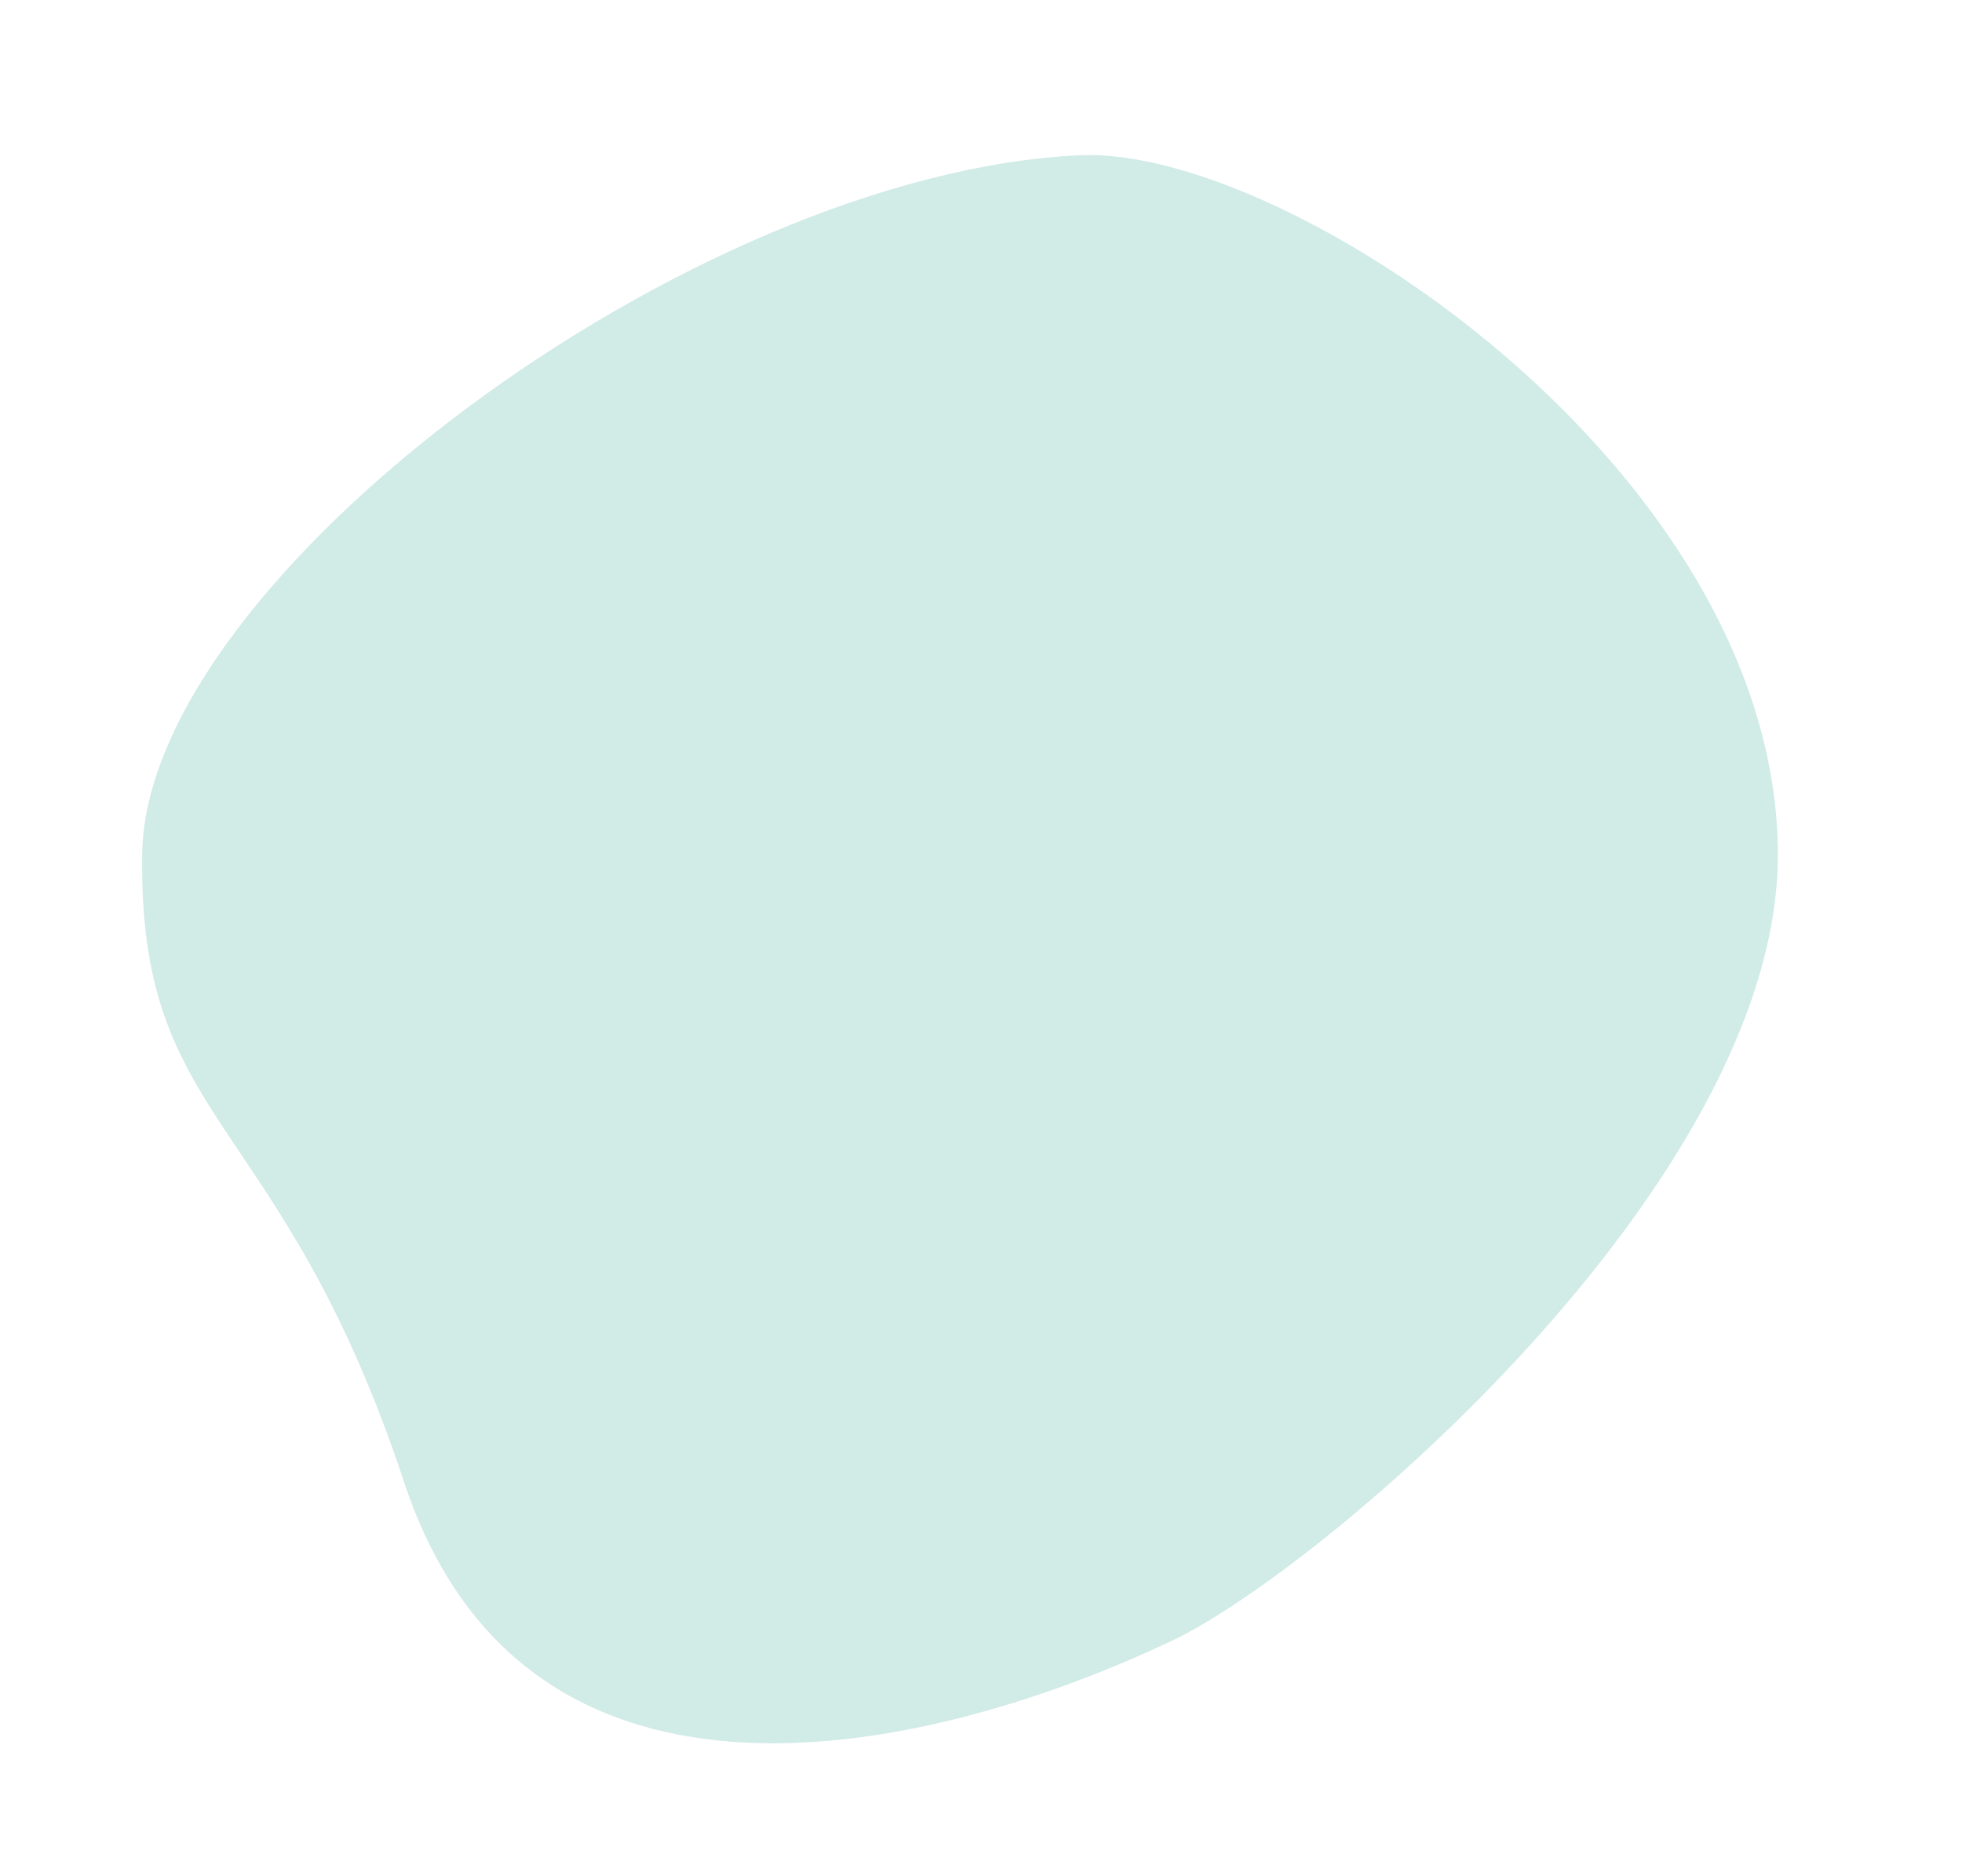 <svg xmlns="http://www.w3.org/2000/svg" width="49.417" height="47.261" viewBox="0 0 49.417 47.261">
  <g id="Group_4098" data-name="Group 4098" transform="translate(0 0)">
    <path id="Path_12161" data-name="Path 12161" d="M.415,20.1C-.658,13.656-.3,2.982,9.58,2.58S20.027-1.4,26.634.608,39.29,18.631,37.023,28.157c-1.215,5.106-12.467,14.666-21.744,12.052C7.291,37.958,1.087,24.141.415,20.1Z" transform="translate(10.339 47.261) rotate(-106)" fill="#d1ebe7"/>
  </g>
</svg>
